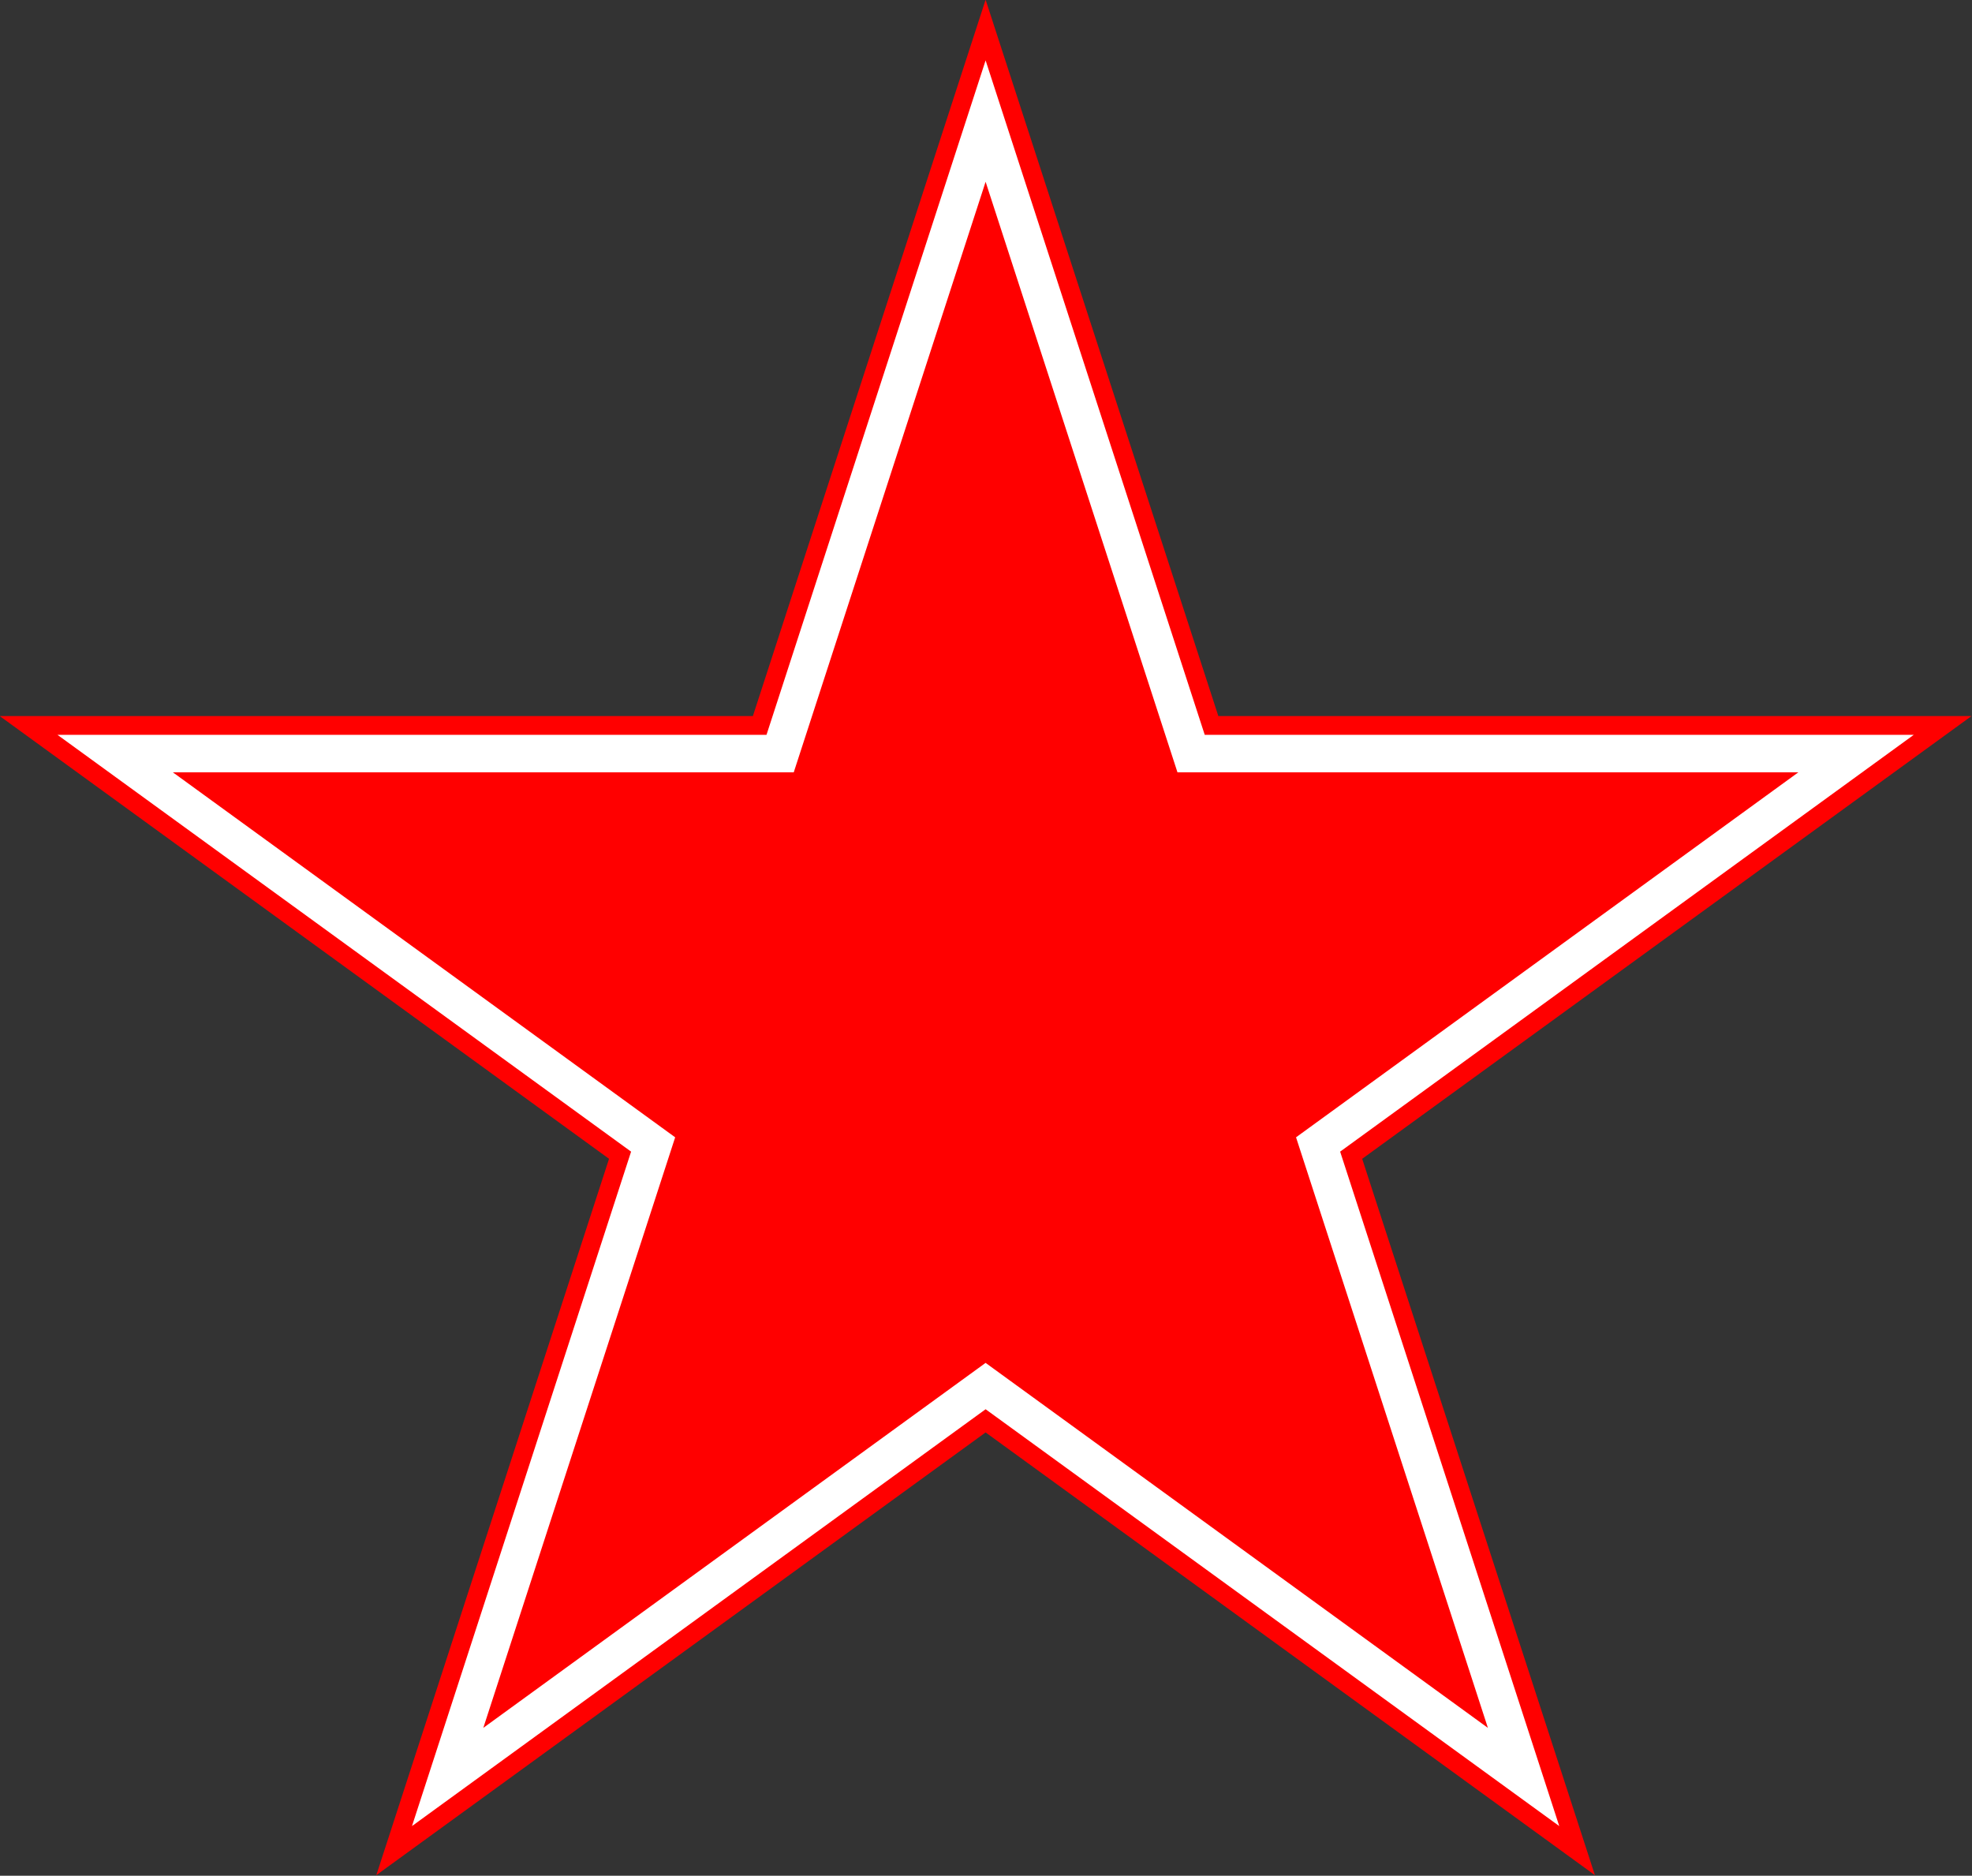 <?xml version="1.0" encoding="UTF-8" standalone="no"?>
<!-- Created with Inkscape (http://www.inkscape.org/) -->

<svg
   width="1892.627"
   height="1800"
   viewBox="0 0 500.757 476.25"
   version="1.1"
   id="svg8"
   inkscape:export-filename="C:\Users\厂永刄先生\Documents\GXI3CW2\,pjóŭ\Qazaqie.png"
   inkscape:export-xdpi="96"
   inkscape:export-ydpi="96"
   inkscape:version="1.3 (0e150ed6c4, 2023-07-21)"
   sodipodi:docname="kz_1992_air-force.svg"
   xmlns:inkscape="http://www.inkscape.org/namespaces/inkscape"
   xmlns:sodipodi="http://sodipodi.sourceforge.net/DTD/sodipodi-0.dtd"
   xmlns="http://www.w3.org/2000/svg"
   xmlns:svg="http://www.w3.org/2000/svg"
   xmlns:rdf="http://www.w3.org/1999/02/22-rdf-syntax-ns#"
   xmlns:cc="http://creativecommons.org/ns#"
   xmlns:dc="http://purl.org/dc/elements/1.1/">
  <rect x="0" y="0" width="500.757" height="476.25" fill="#333333" stroke="none"/>
  <defs
     id="defs2" />
  <sodipodi:namedview
     id="base"
     pagecolor="#ffffff"
     bordercolor="#666666"
     borderopacity="1.0"
     inkscape:pageopacity="0.0"
     inkscape:pageshadow="2"
     inkscape:zoom="0.35355339"
     inkscape:cx="926.30988"
     inkscape:cy="759.43268"
     inkscape:document-units="px"
     inkscape:current-layer="g1"
     showgrid="false"
     units="px"
     fit-margin-top="0"
     fit-margin-left="0"
     fit-margin-right="0"
     fit-margin-bottom="0"
     inkscape:showpageshadow="false"
     inkscape:snap-intersection-paths="true"
     inkscape:object-paths="false"
     inkscape:pagecheckerboard="true"
     inkscape:snap-smooth-nodes="true"
     inkscape:window-width="1920"
     inkscape:window-height="1009"
     inkscape:window-x="-8"
     inkscape:window-y="-8"
     inkscape:window-maximized="1"
     inkscape:object-nodes="true"
     inkscape:snap-nodes="true"
     inkscape:deskcolor="#505050" />
  <g
     inkscape:label="レイヤー 1"
     inkscape:groupmode="layer"
     id="layer1"
     transform="translate(-135.315,-310.263)">
    <g
       id="g1"
       transform="matrix(1.507,0,0,1.507,-299.195,-175.786)">
      <path
         style="color:#000000;fill:#ff0000;stroke-width:1.003;stroke-linecap:round;stroke-miterlimit:155;-inkscape-stroke:none"
         d="M 454.405,322.48 415.189,443.174 H 288.286 l 102.667,74.591 -39.215,120.694 102.667,-74.593 102.669,74.593 -39.215,-120.694 102.667,-74.591 H 493.622 Z"
         id="path1"
         sodipodi:nodetypes="ccccccccccc" />
      <path
         style="color:#000000;fill:#ffffff;stroke-width:0.944;stroke-linecap:round;stroke-miterlimit:155;-inkscape-stroke:none"
         d="m 454.405,332.704 -36.92,113.629 h -119.475 l 96.658,70.225 -36.92,113.629 96.658,-70.227 96.659,70.227 -36.92,-113.629 96.658,-70.225 h -119.475 z"
         id="path5"
         sodipodi:nodetypes="ccccccccccc" />
      <path
         style="color:#000000;fill:#ff0000;stroke-width:0.827;stroke-linecap:round;stroke-miterlimit:155;-inkscape-stroke:none"
         d="m 454.405,353.155 -32.329,99.498 h -104.617 l 84.637,61.492 -32.329,99.498 84.637,-61.494 84.639,61.494 -32.329,-99.498 84.637,-61.492 H 486.735 Z"
         id="path9"
         sodipodi:nodetypes="ccccccccccc" />
    </g>
  </g>
</svg>
